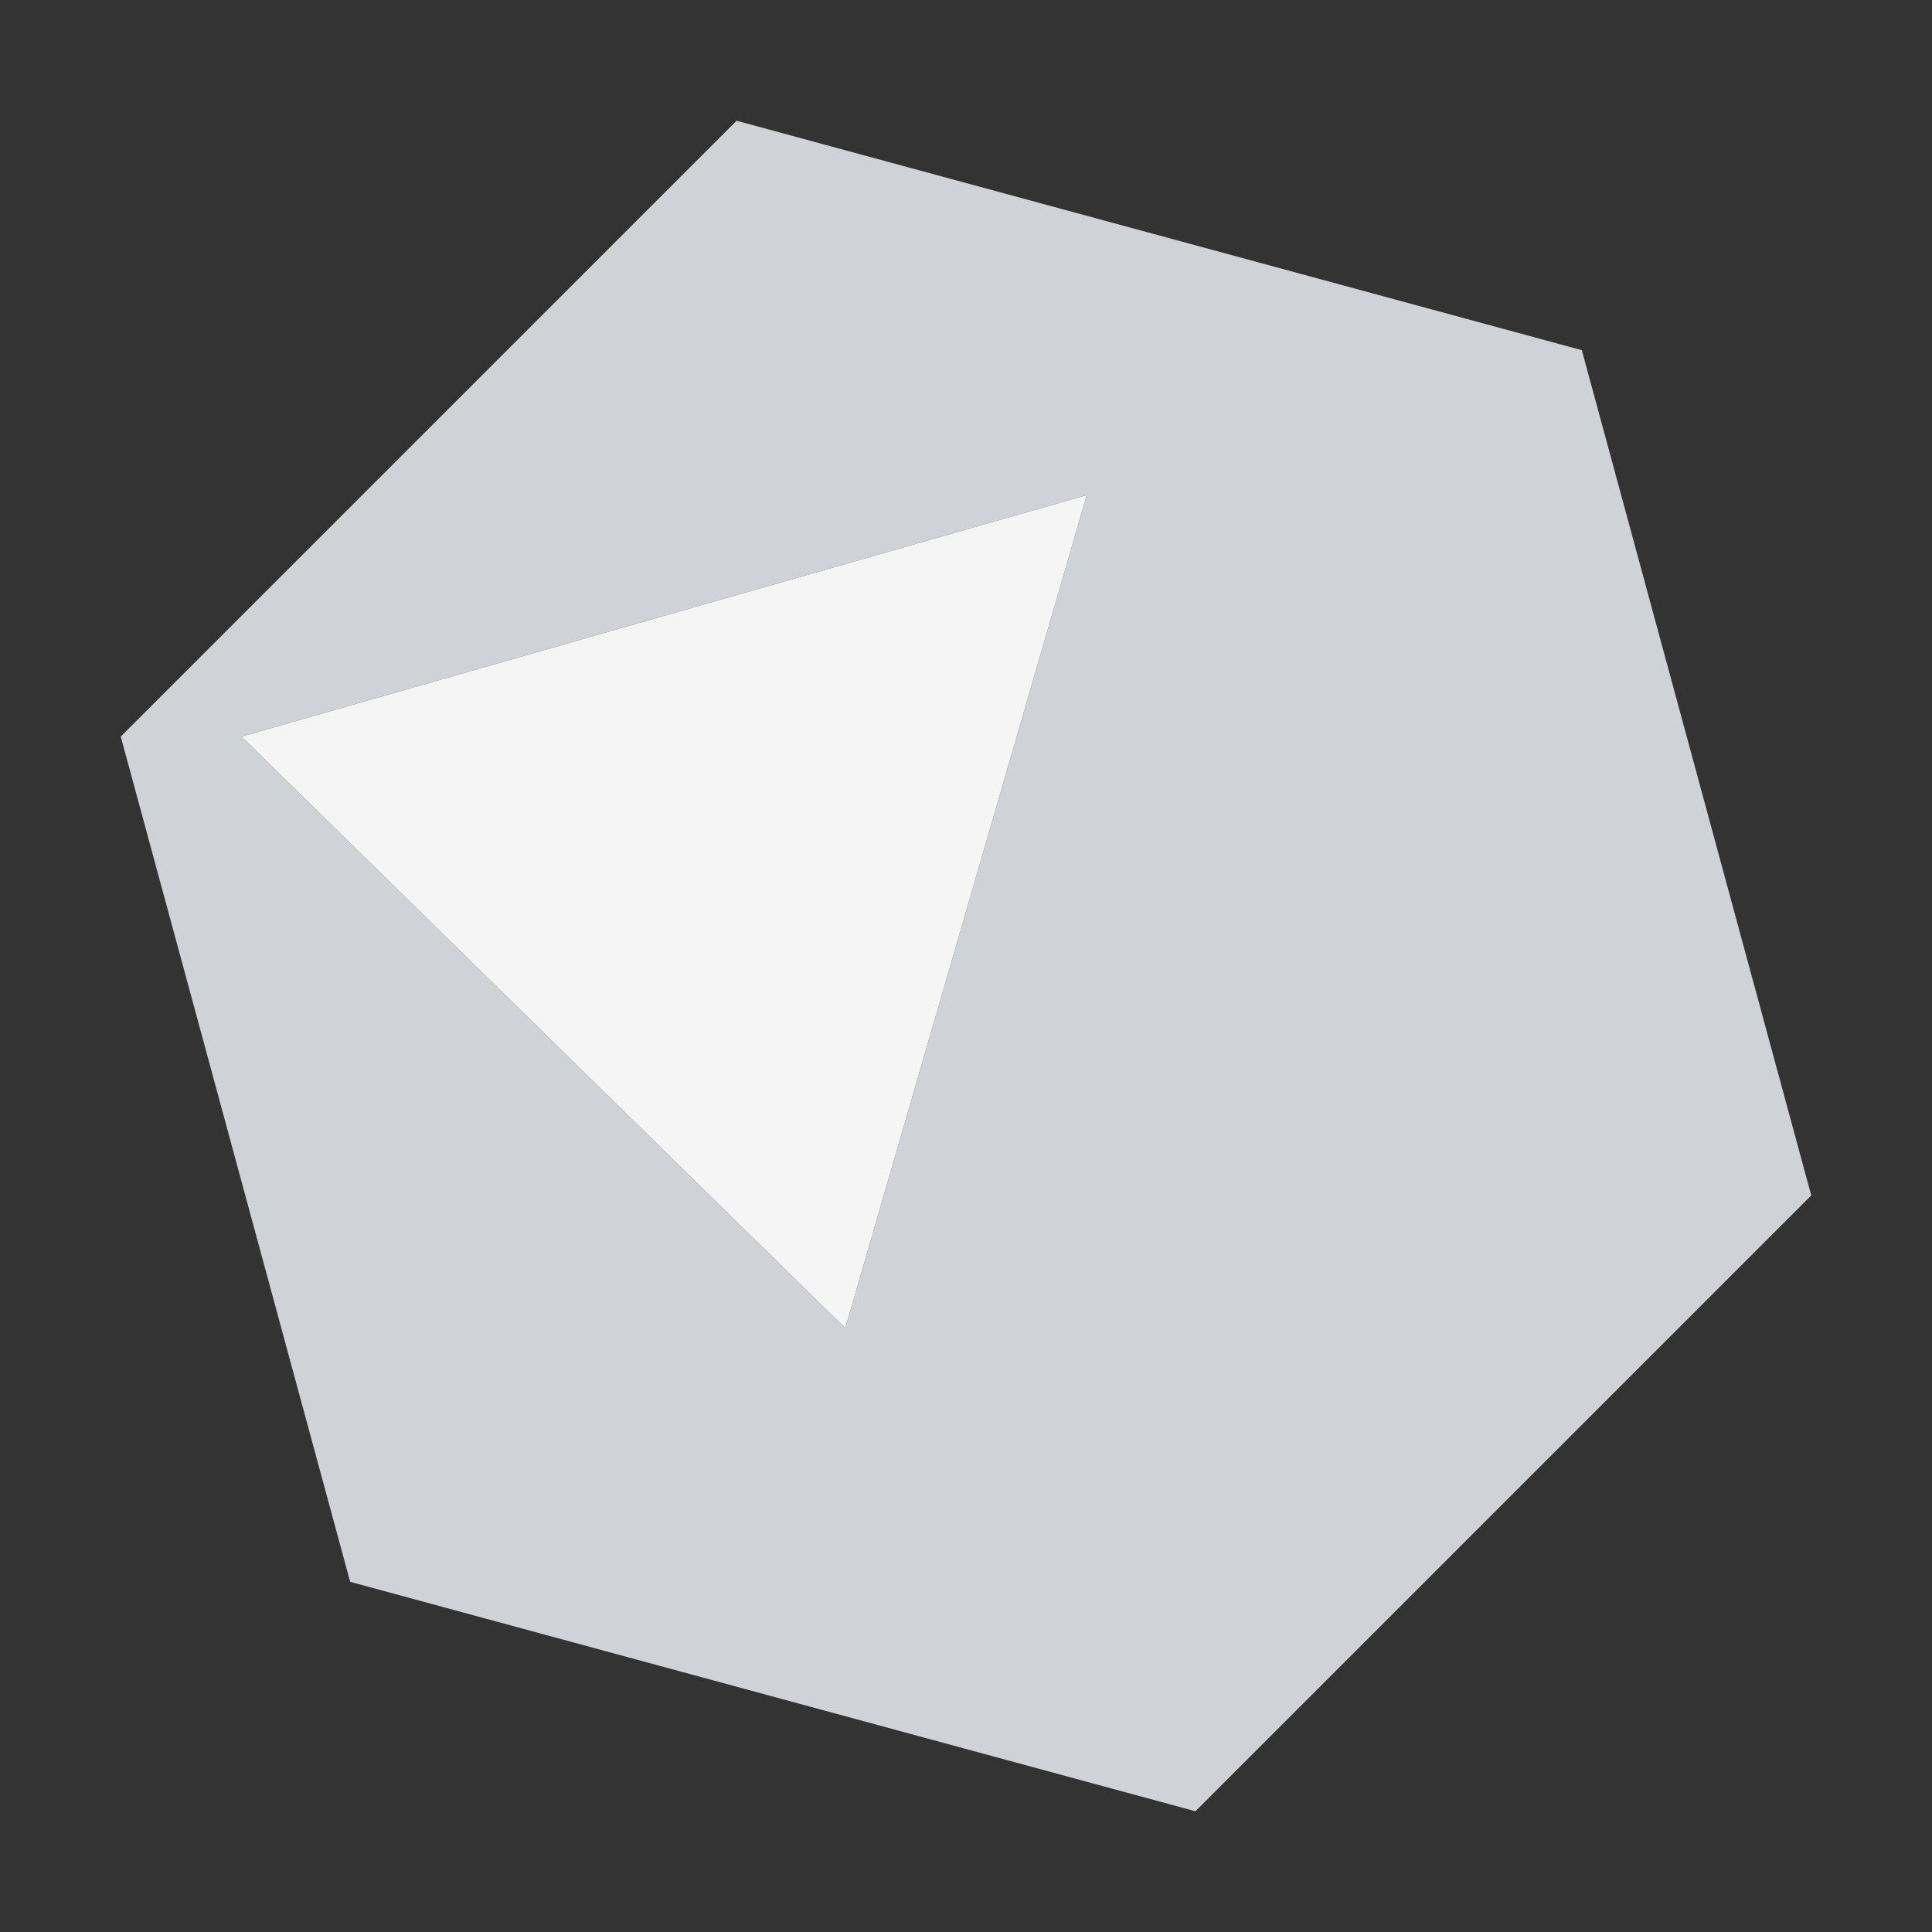 <?xml version="1.0" encoding="utf-8"?>
<!-- Generator: Adobe Illustrator 27.2.0, SVG Export Plug-In . SVG Version: 6.00 Build 0)  -->
<svg version="1.1" id="Layer_1" xmlns="http://www.w3.org/2000/svg" xmlns:xlink="http://www.w3.org/1999/xlink" x="0px" y="0px"
	 viewBox="0 0 16 16" style="enable-background:new 0 0 16 16;" xml:space="preserve">
<rect x="0" y="0" width="16" height="16" fill="#333333" stroke="none"/>
<style type="text/css">
	.st0{fill:none;}
	.st1{opacity:0.95;}
	.st2{fill:#D7DADE;enable-background:new    ;}
	.st3{fill:#FFFFFF;}
</style>
<rect id="frame" class="st0" width="16" height="16"/>
<g class="st1">
	<path class="st2" d="M13.1,2.9L6.1,1L1,6.1l1.9,7l7,1.9L15,9.9L13.1,2.9z M7,11L2,6.1l7-2L7,11z"/>
	<polygon class="st3" points="9,4.1 7,11 2,6.1 	"/>
</g>
</svg>
